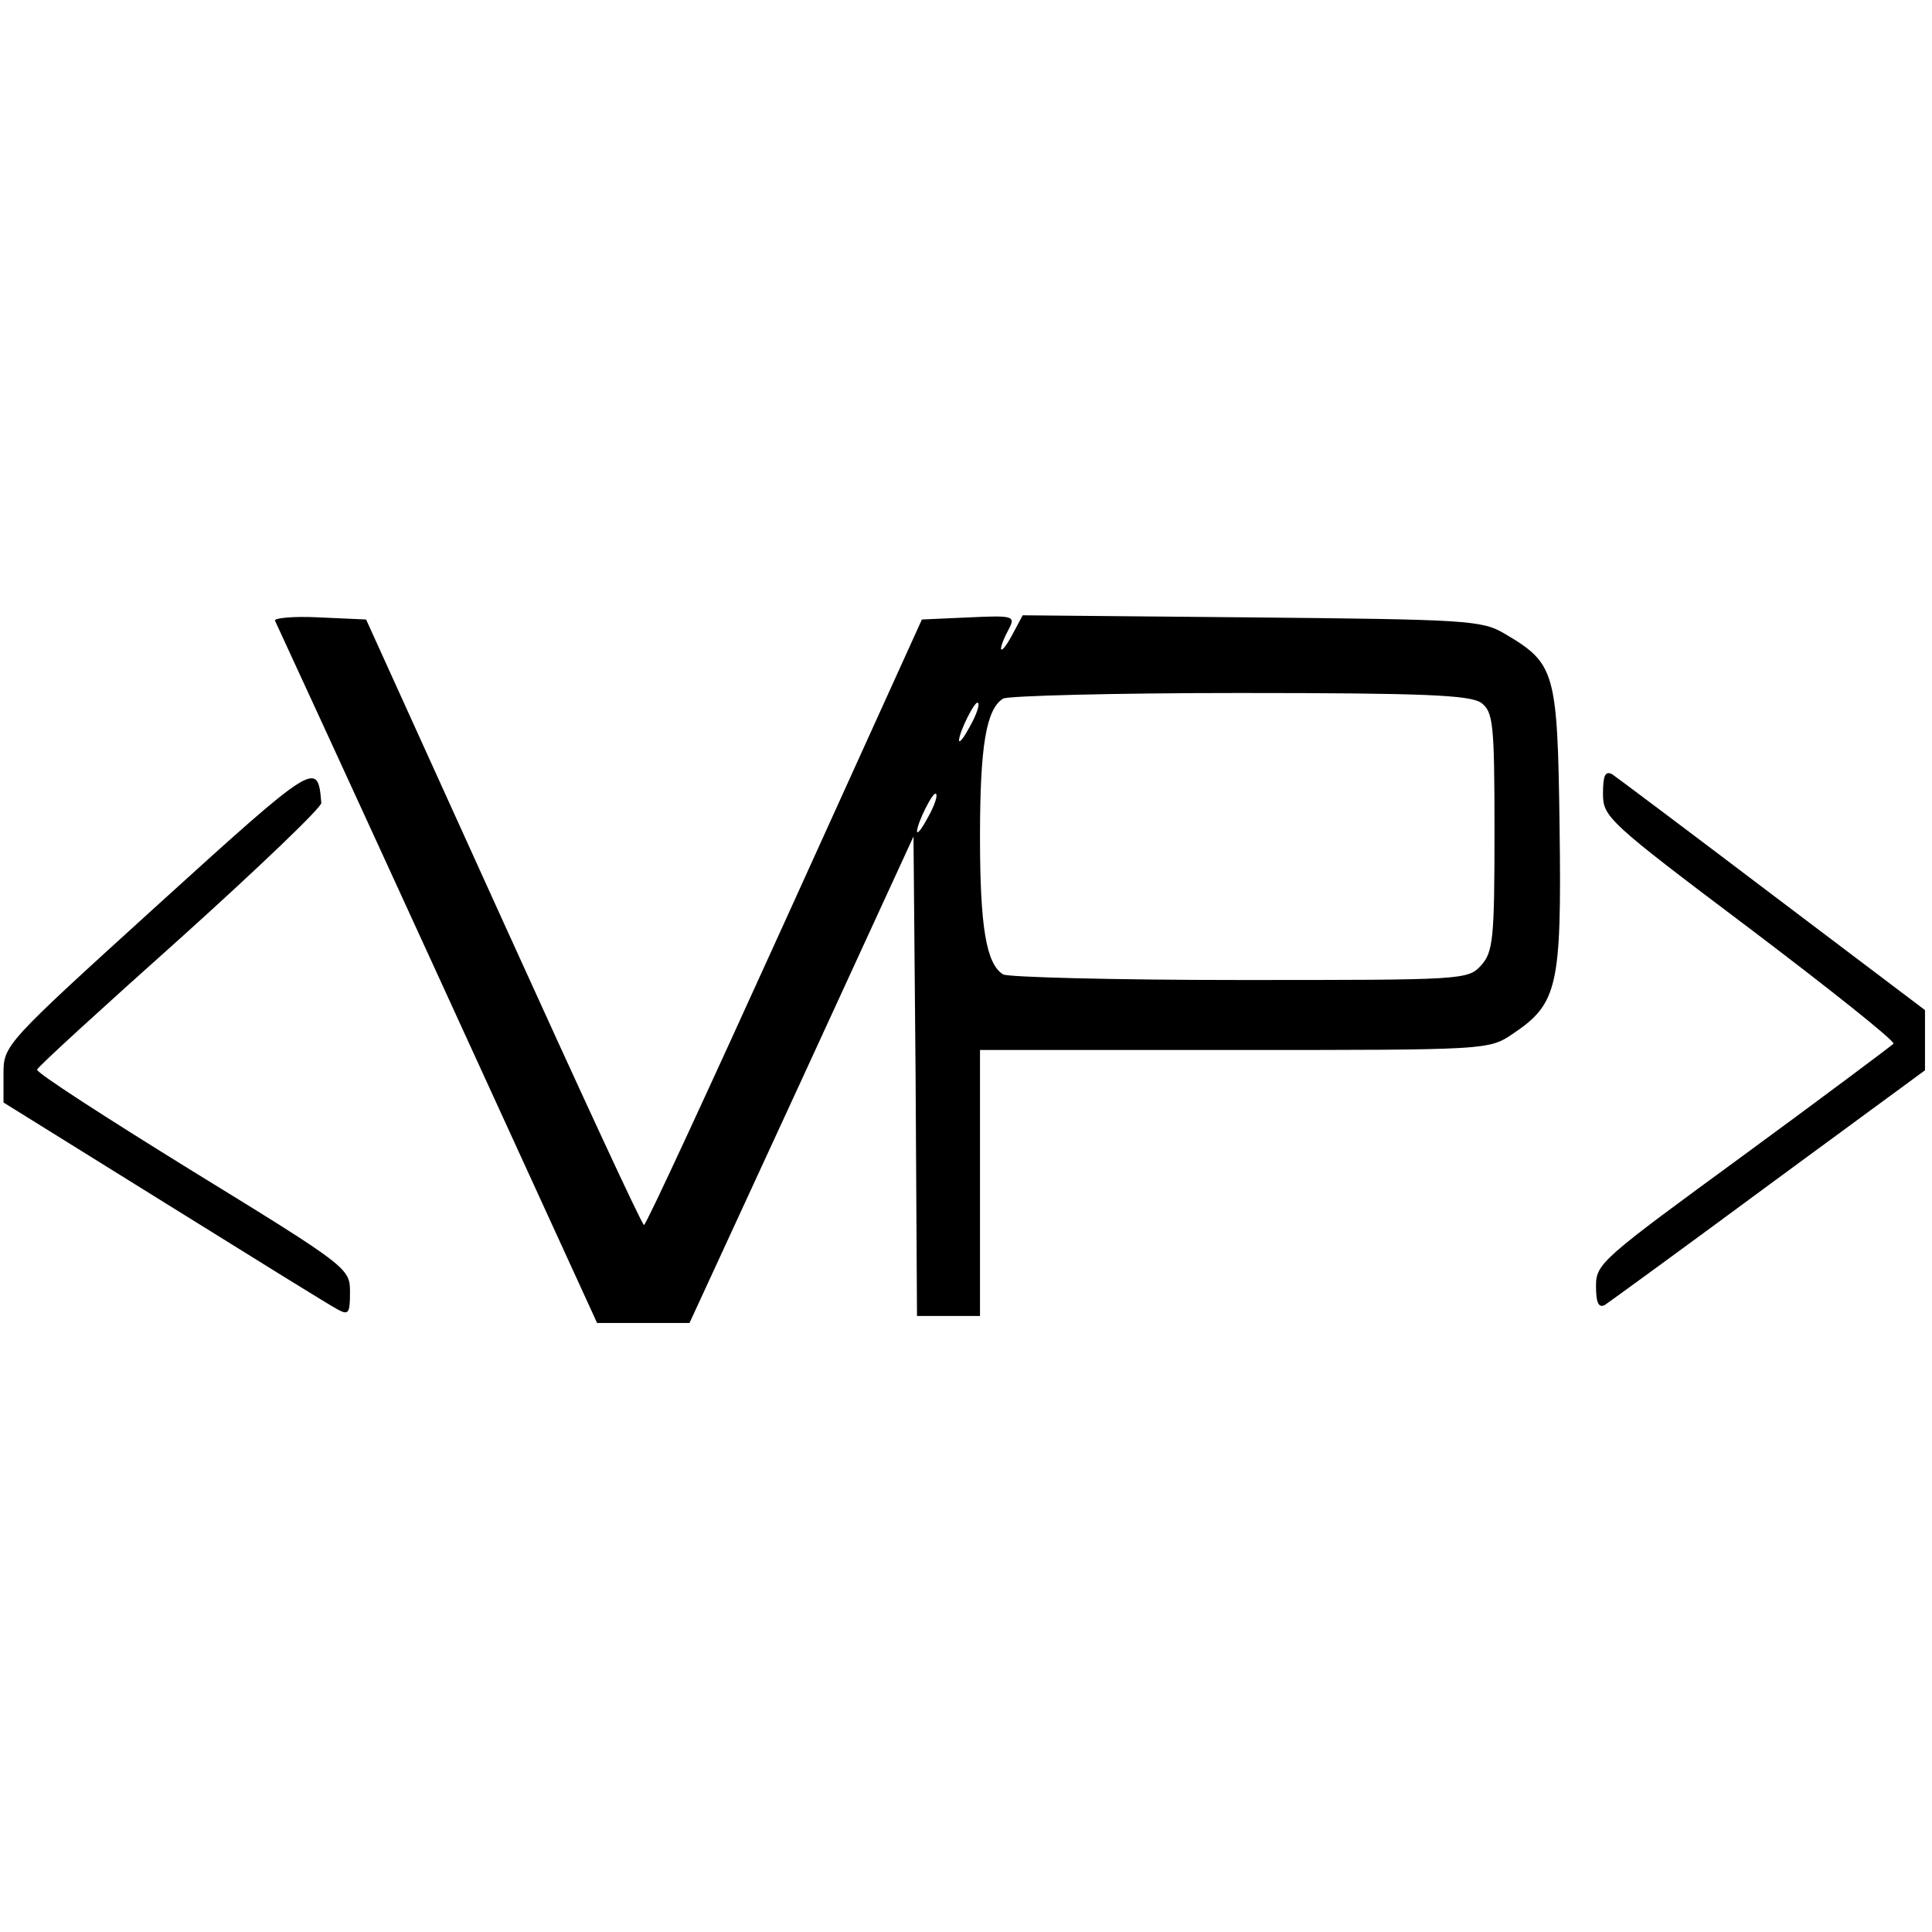 <?xml version="1.0" standalone="no"?>
<!DOCTYPE svg PUBLIC "-//W3C//DTD SVG 20010904//EN"
 "http://www.w3.org/TR/2001/REC-SVG-20010904/DTD/svg10.dtd">
<svg version="1.0" xmlns="http://www.w3.org/2000/svg"
 width="276pt" height="276pt" viewBox="0 0 276 276"
 preserveAspectRatio="xMidYMid meet">
<g transform="translate(0,276) scale(0.1,-0.1)"
fill="#000000" stroke="none">
<path d="M393 1873 c2 -4 107 -232 232 -505 l228 -498 66 0 66 0 160 347 160
348 3 -343 2 -342 45 0 45 0 0 190 0 190 364 0 c361 0 363 0 397 23 64 43 70
67 67 294 -3 225 -6 235 -79 278 -32 19 -55 20 -361 23 l-327 3 -15 -28 c-8
-15 -15 -24 -16 -20 0 5 5 17 11 28 10 19 7 20 -57 17 l-67 -3 -196 -432
c-108 -238 -198 -433 -201 -433 -3 0 -93 195 -201 433 l-196 432 -67 3 c-37 2
-66 -1 -63 -5z m1723 -117 c17 -13 19 -28 19 -184 0 -153 -2 -172 -19 -191
-19 -21 -26 -21 -345 -21 -179 0 -331 4 -338 8 -24 15 -33 67 -33 197 0 130 9
182 33 197 7 4 159 8 338 8 265 0 329 -3 345 -14z m-730 -33 c-8 -15 -15 -25
-16 -21 0 12 23 58 27 54 3 -2 -2 -17 -11 -33z m-60 -130 c-8 -15 -15 -25 -16
-21 0 12 23 58 27 54 3 -2 -2 -17 -11 -33z"/>
<path d="M225 1467 c-218 -198 -220 -200 -220 -241 l0 -41 230 -143 c127 -79
238 -148 248 -153 15 -8 17 -5 17 25 0 34 -2 36 -225 173 -123 76 -224 141
-222 145 1 4 93 88 205 188 111 100 202 187 201 193 -5 61 -7 60 -234 -146z"/>
<path d="M2290 1626 c0 -33 7 -40 209 -192 115 -87 208 -161 206 -165 -3 -3
-99 -75 -215 -160 -201 -147 -210 -154 -210 -186 0 -25 4 -32 13 -27 6 4 112
81 235 172 l222 163 0 43 0 43 -217 164 c-120 91 -224 169 -230 173 -10 5 -13
-2 -13 -28z"/>
</g>
</svg>
